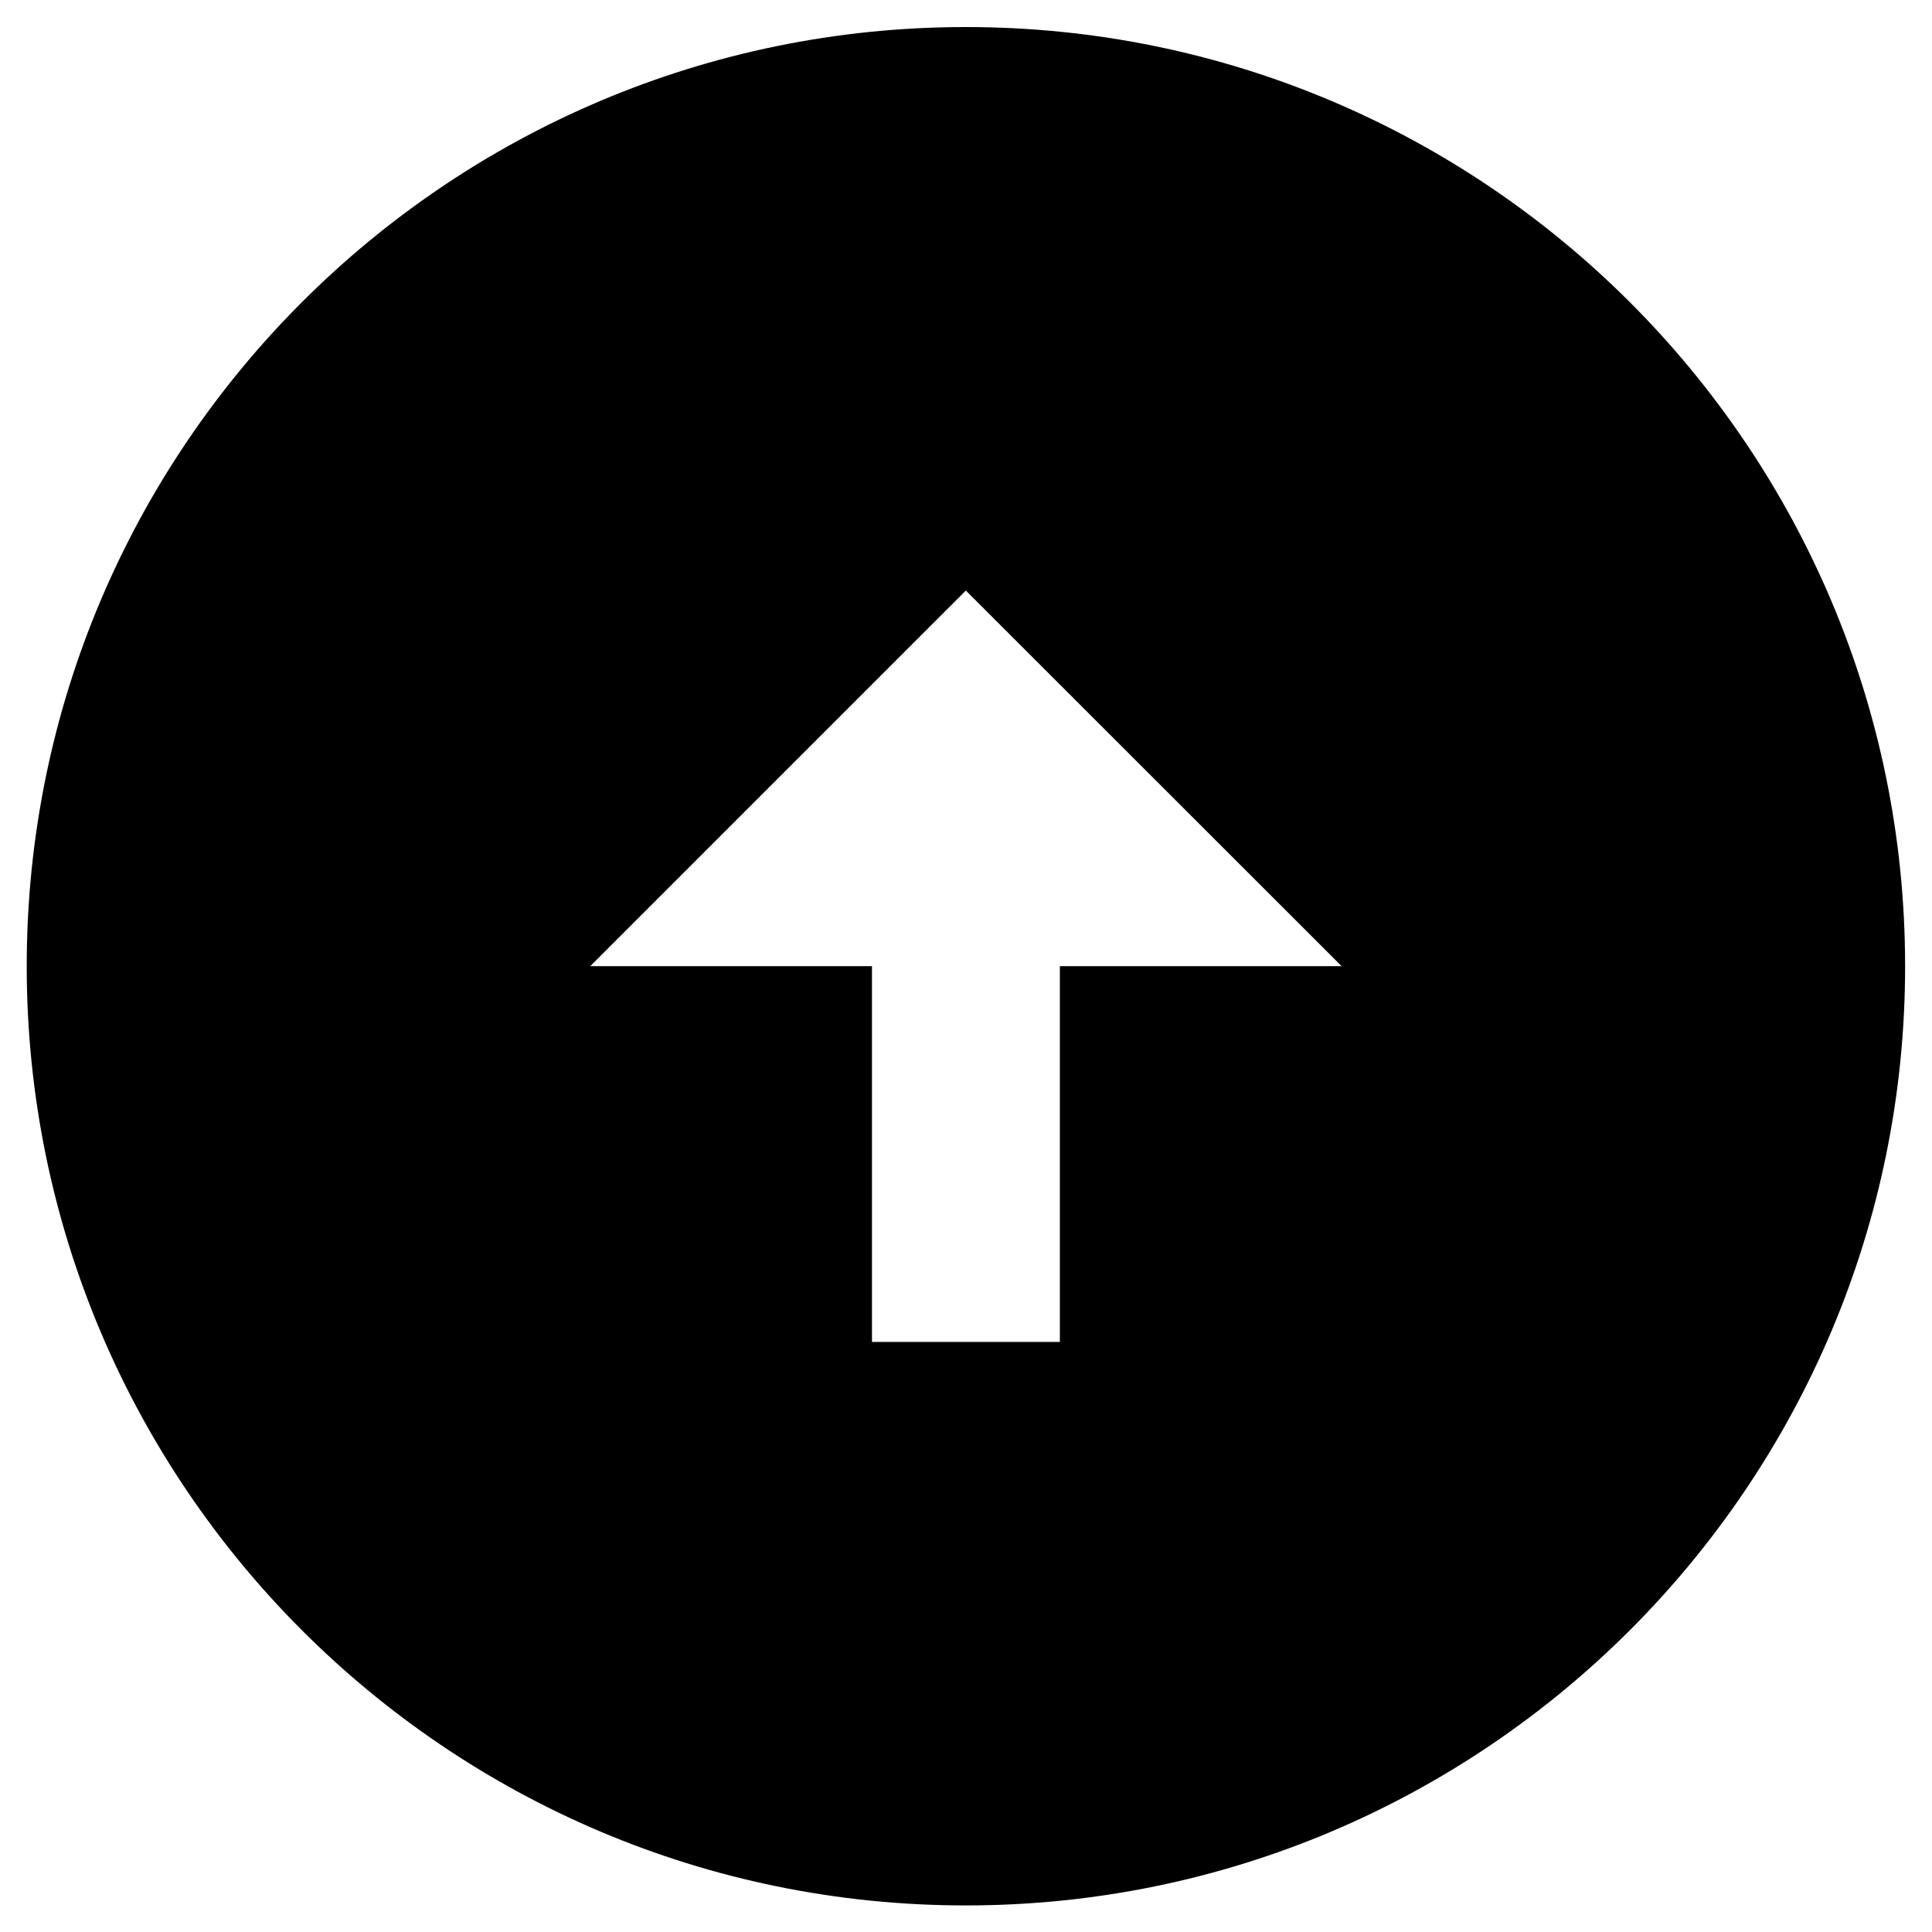 <svg preserveAspectRatio="xMidYMid meet" viewBox="0 0 12 12" fill="none" xmlns="http://www.w3.org/2000/svg"><path d="M5.999 0.168C9.219 0.168 11.833 2.781 11.833 6.001C11.833 9.221 9.219 11.835 5.999 11.835C2.779 11.835 0.166 9.221 0.166 6.001C0.166 2.781 2.779 0.168 5.999 0.168ZM6.583 6.001H8.333L5.999 3.668L3.666 6.001H5.416V8.335H6.583V6.001Z" fill="currentColor"/></svg>